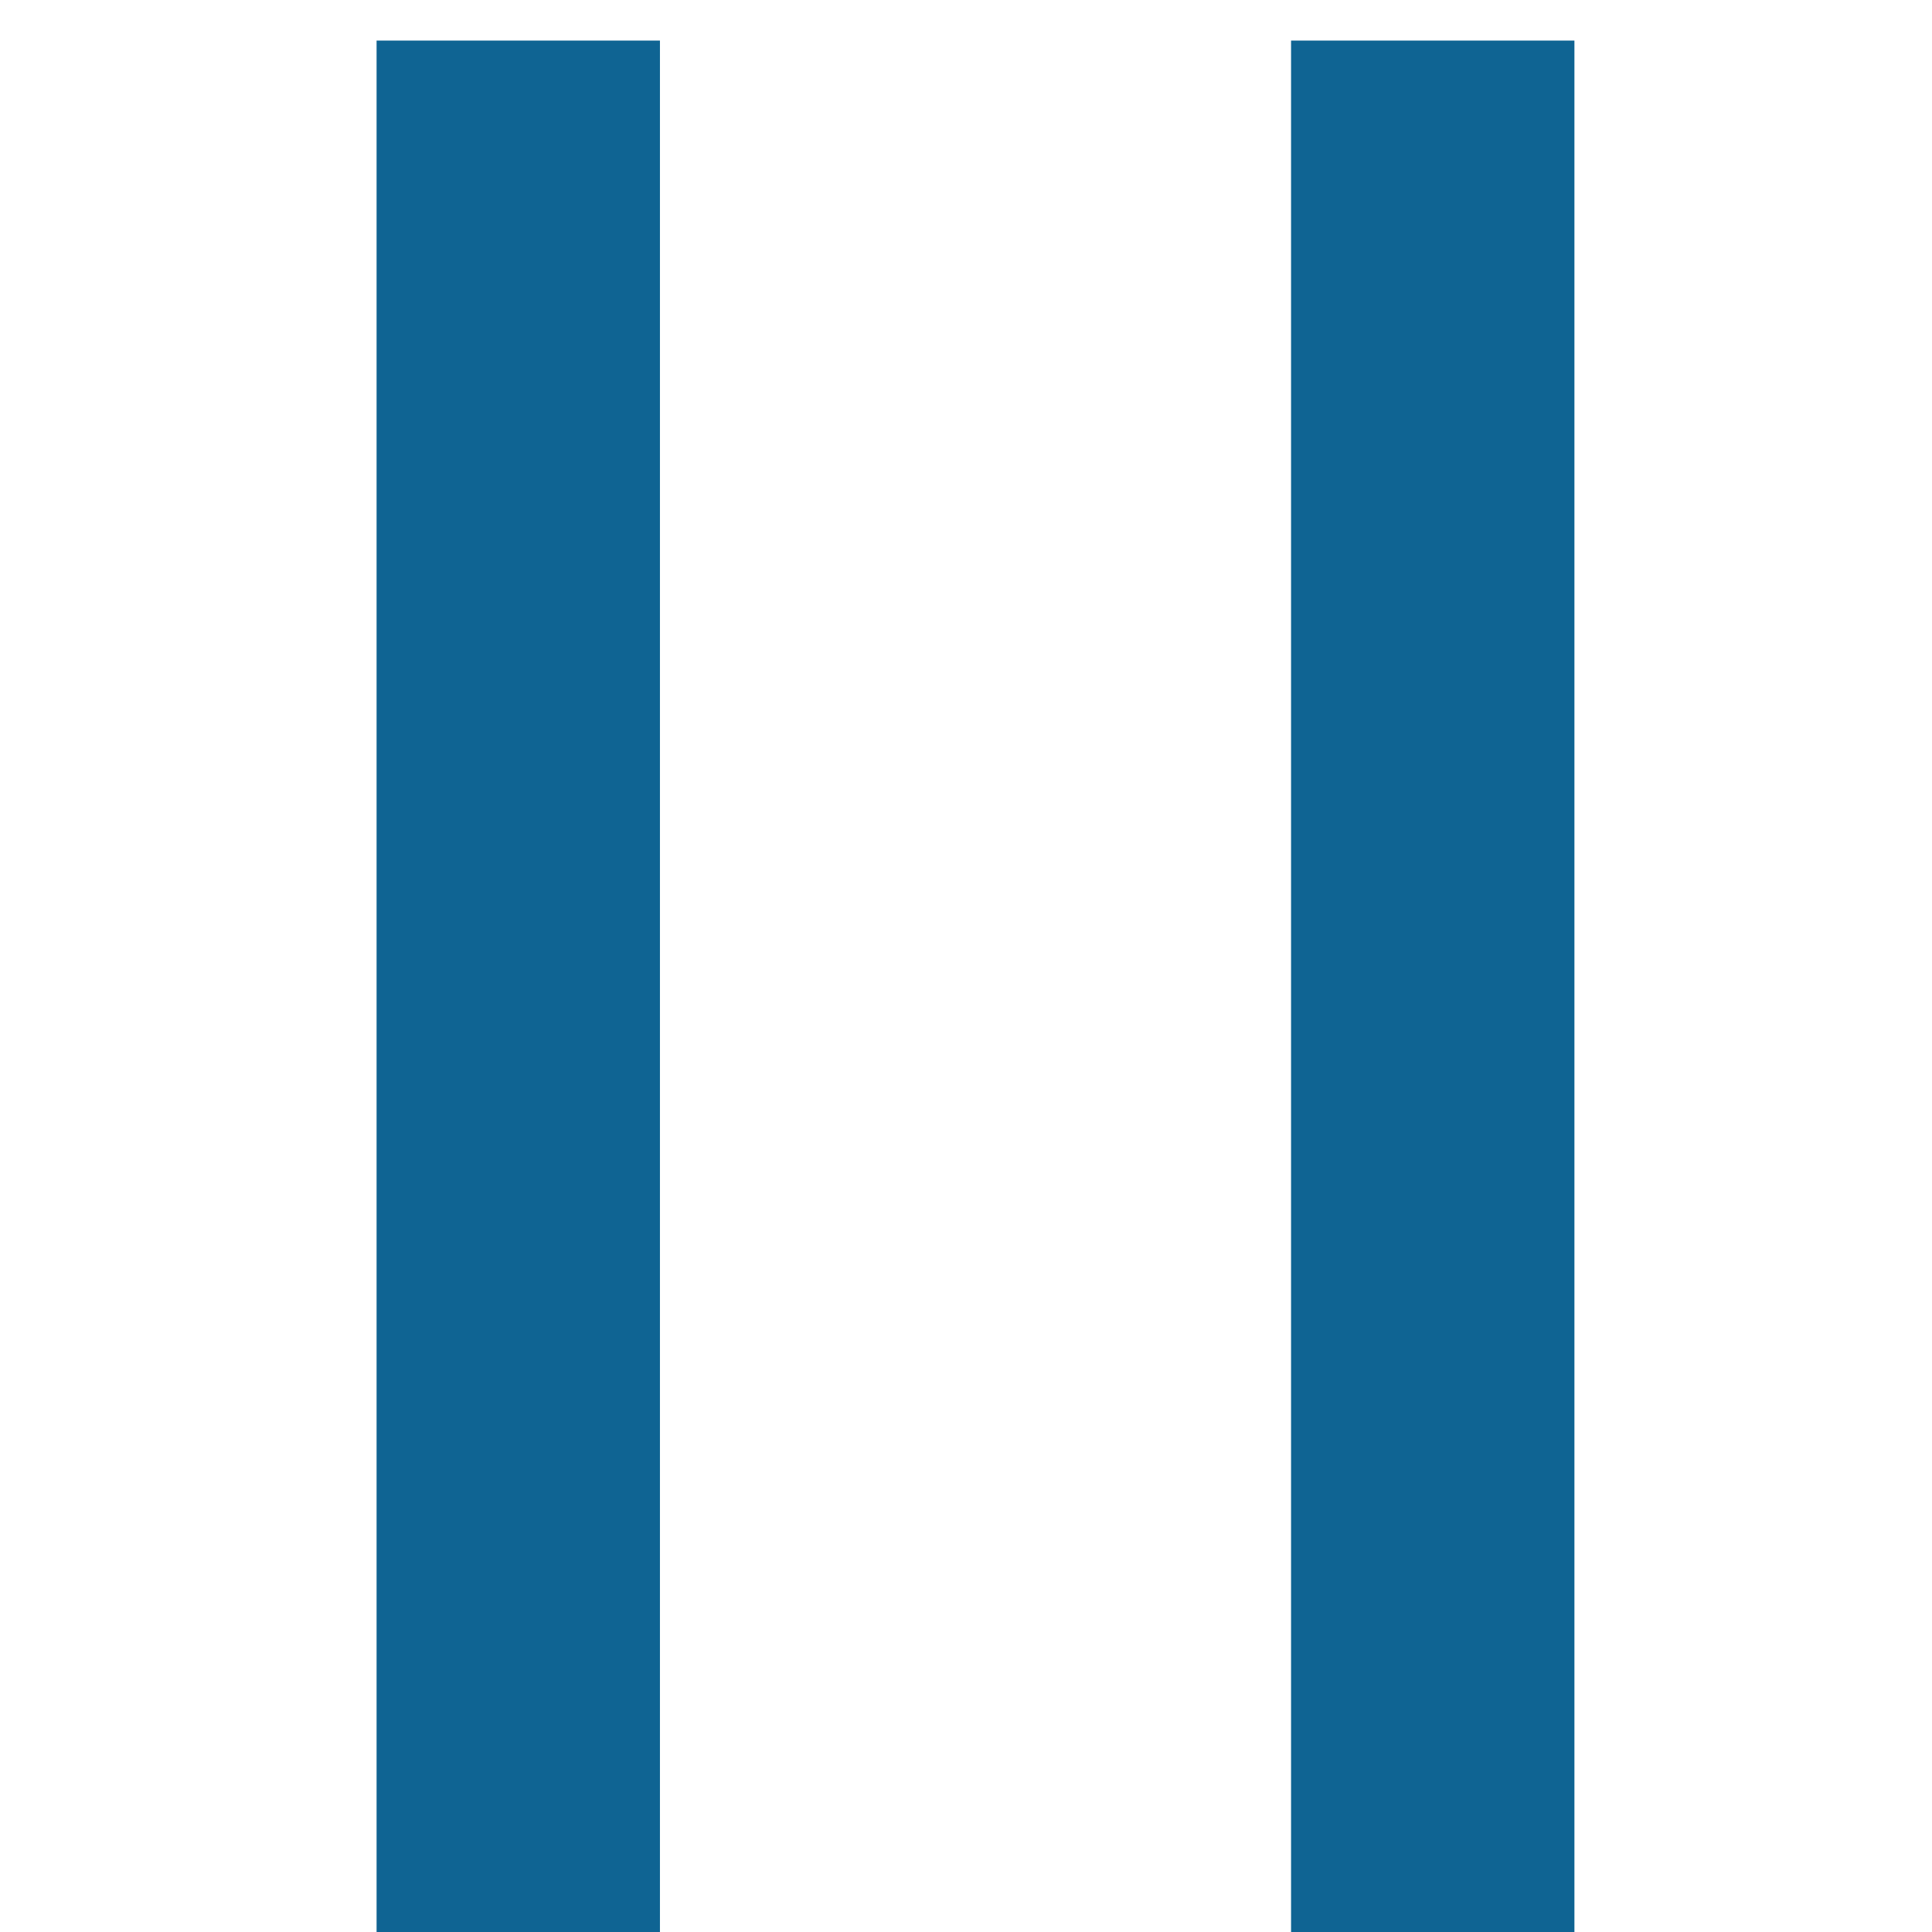 <?xml version="1.0" encoding="UTF-8" standalone="no"?>
<!-- Created with Inkscape (http://www.inkscape.org/) -->

<svg
   xmlns:dc="http://purl.org/dc/elements/1.1/"
   xmlns:cc="http://creativecommons.org/ns#"
   xmlns:rdf="http://www.w3.org/1999/02/22-rdf-syntax-ns#"
   xmlns:svg="http://www.w3.org/2000/svg"
   xmlns="http://www.w3.org/2000/svg"
   xmlns:sodipodi="http://sodipodi.sourceforge.net/DTD/sodipodi-0.dtd"
   xmlns:inkscape="http://www.inkscape.org/namespaces/inkscape"
   width="12px"
   height="12px"
   viewBox="0 0 12 12"
   version="1.1"
   id="SVGRoot"
   inkscape:version="0.92.3 (2405546, 2018-03-11)"
   sodipodi:docname="pause.svg">
  <sodipodi:namedview
     id="base"
     pagecolor="#ffffff"
     bordercolor="#666666"
     borderopacity="1.0"
     inkscape:pageopacity="0.0"
     inkscape:pageshadow="2"
     inkscape:zoom="42.666667"
     inkscape:cx="4.4785917"
     inkscape:cy="4.6018499"
     inkscape:document-units="px"
     inkscape:current-layer="layer1"
     showgrid="false"
     inkscape:window-width="1600"
     inkscape:window-height="900"
     inkscape:window-x="0"
     inkscape:window-y="0"
     inkscape:window-maximized="1"
     inkscape:grid-bbox="true" />
  <defs
     id="defs2164" />
  <g
     id="layer1"
     inkscape:groupmode="layer"
     inkscape:label="Layer 1">
    <g
       transform="matrix(0.8,0,0,0.8,-257.821,-652.068)"
       id="g1063">
      <g
         id="g1061">
        <g
           id="g1055">
          <rect
             style="fill:#0f6493"
             x="325.2"
             y="815.4"
             width="2.2"
             height="15"
             id="rect1053" />
        </g>
        <g
           id="g1059">
          <rect
             style="fill:#0f6493"
             x="332.3"
             y="815.4"
             width="2.2"
             height="15"
             id="rect1057" />
        </g>
      </g>
    </g>
  </g>
</svg>
